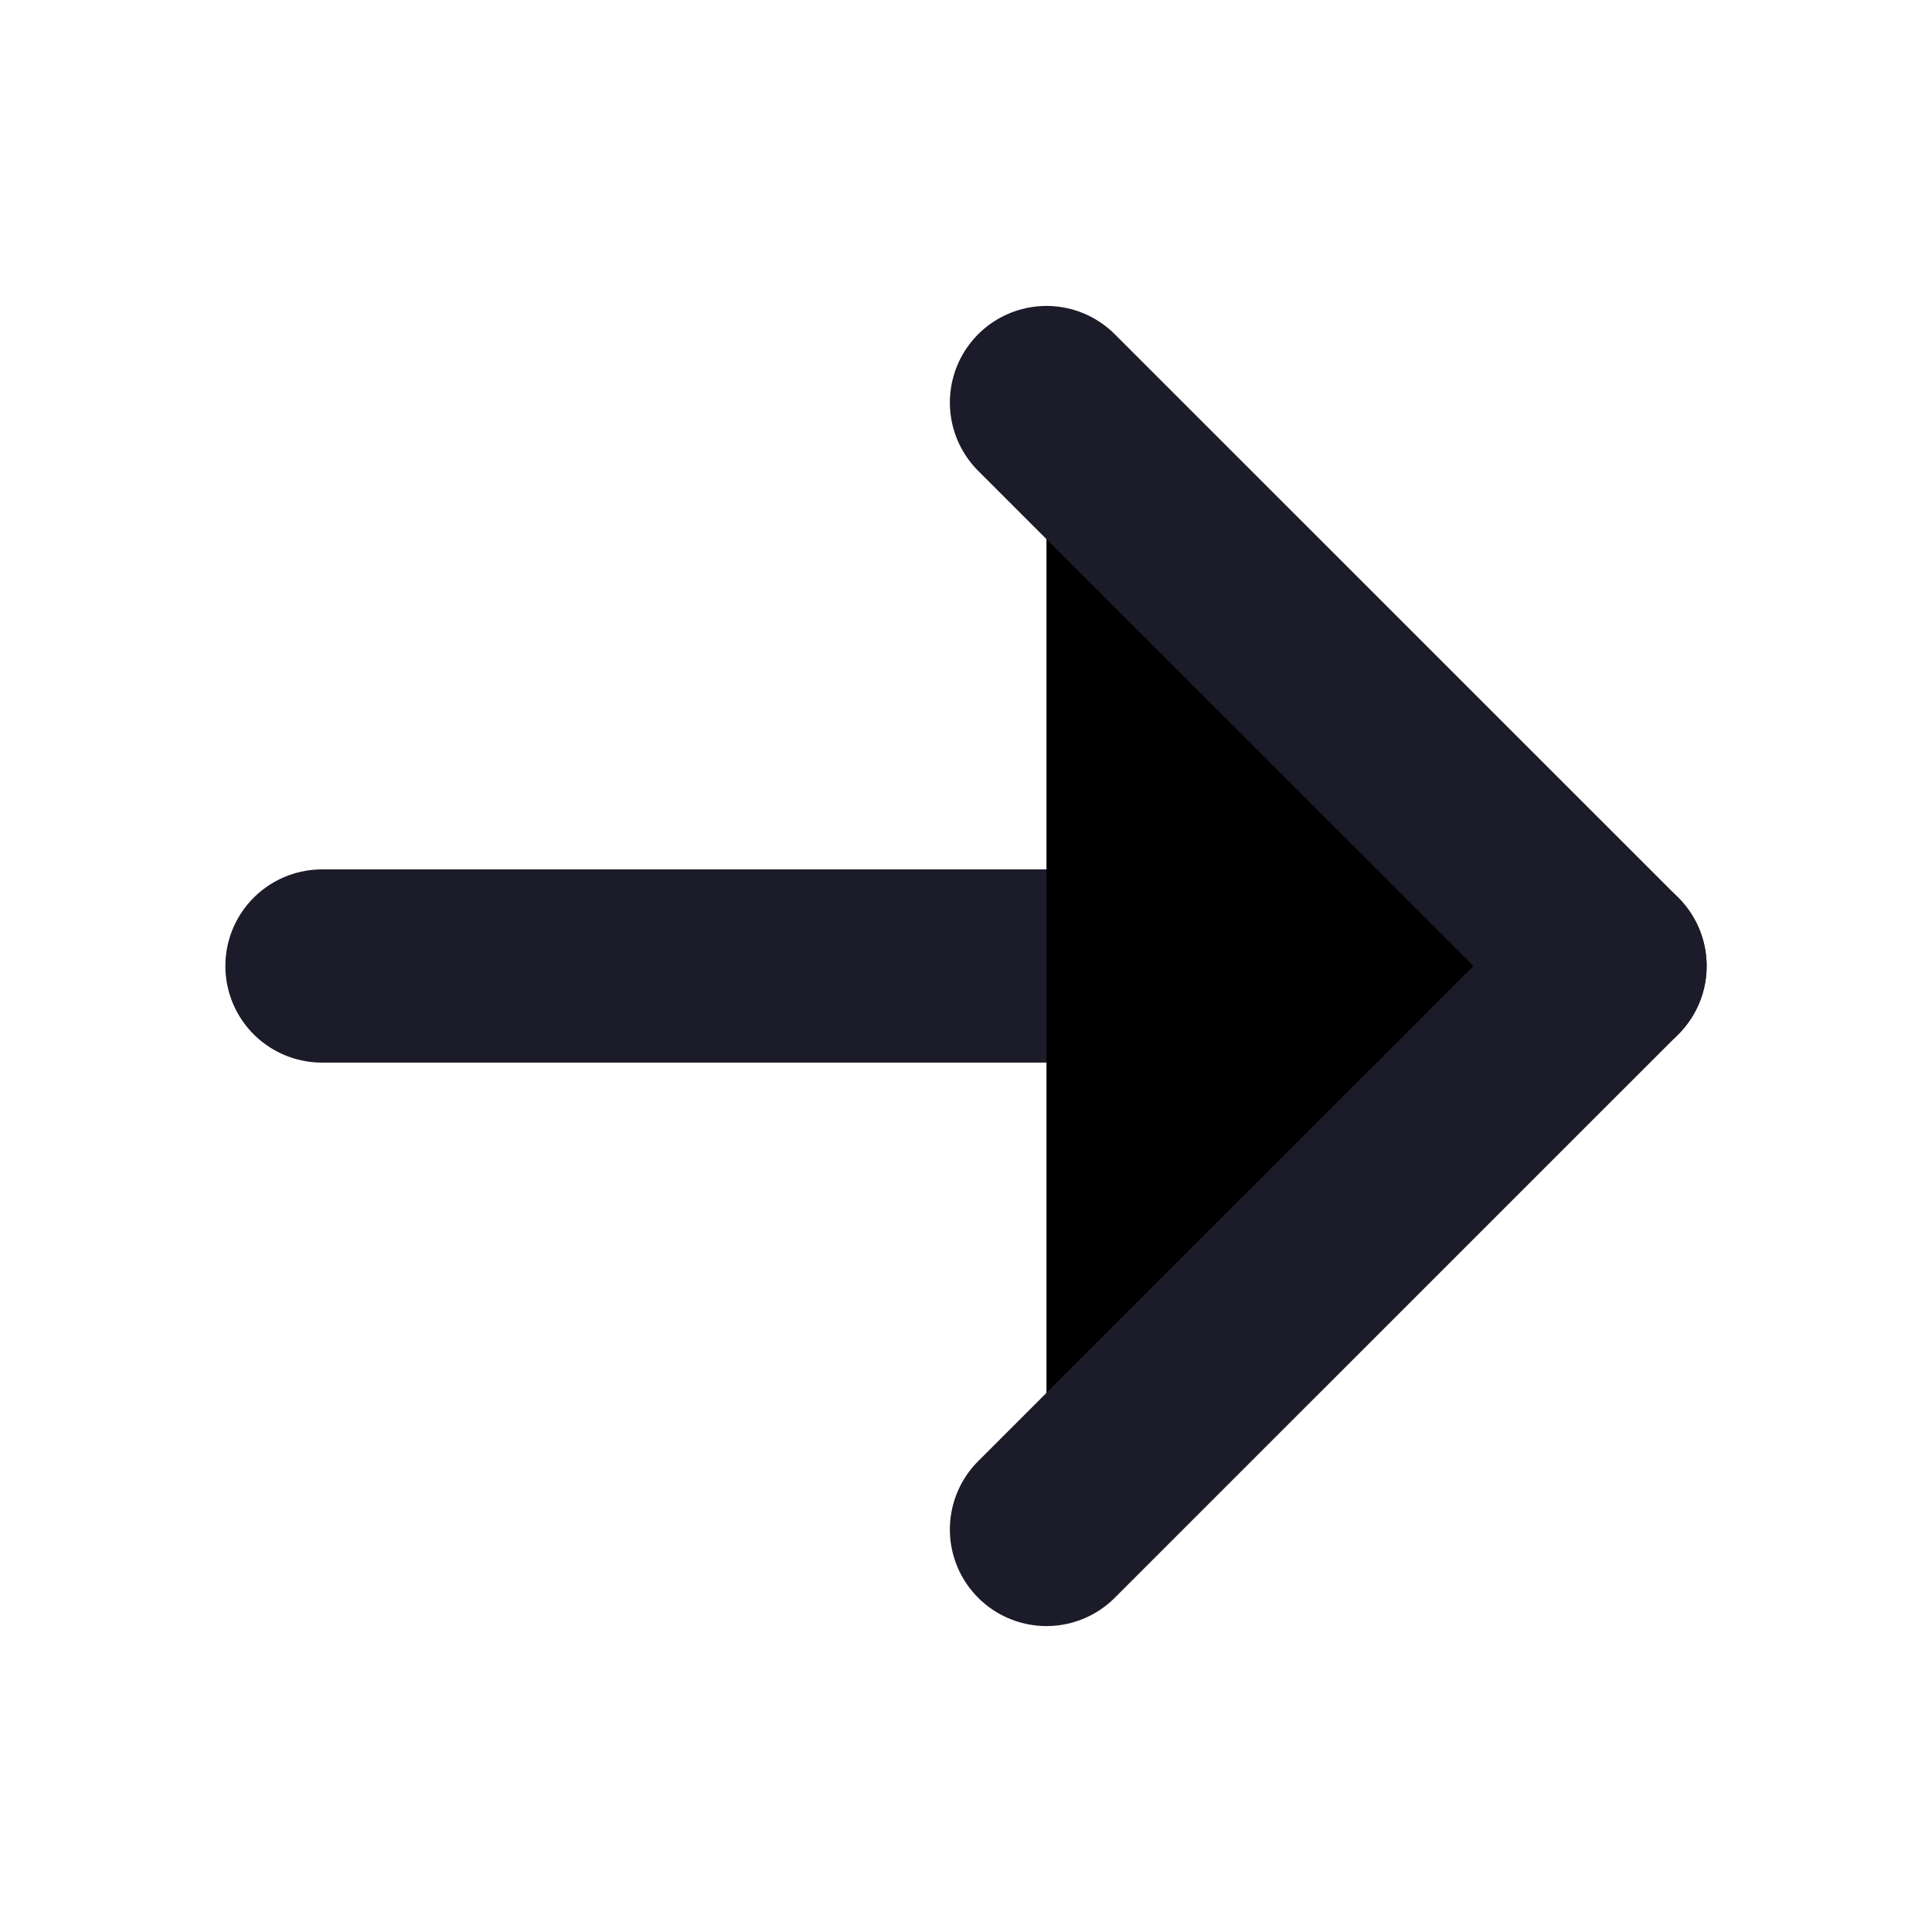 <svg width="20" height="20" viewBox="0 0 20 20" fill="currentColor" xmlns="http://www.w3.org/2000/svg">
<path d="M3.333 10H16.667" stroke="#1C1B29" stroke-width="2" stroke-linecap="round" stroke-linejoin="round"/>
<path d="M10.833 4.167L16.667 10L10.833 15.833" stroke="#1C1B29" stroke-width="2" stroke-linecap="round" stroke-linejoin="round"/>
</svg>
